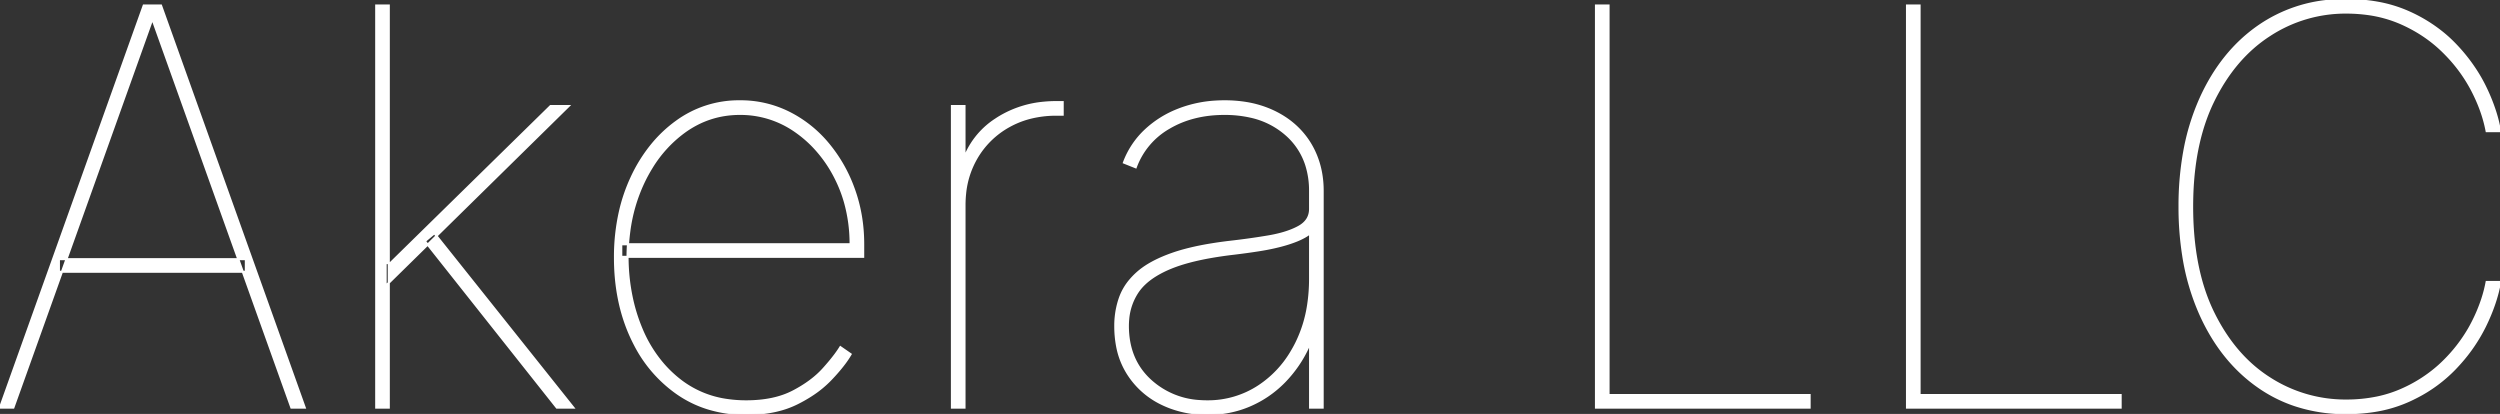 <svg width="452.131" height="74.859" viewBox="0 0 452.131 74.859" xmlns="http://www.w3.org/2000/svg"><rect x="0" y="0" width="452.131" height="74.859" fill="#333333" stroke="none"/><g id="svgGroup" stroke-linecap="round" fill-rule="evenodd" font-size="9pt" stroke="#ffffff" stroke-width=".1mm" fill="#ffffff" style="stroke:#ffffff;stroke-width:.1mm;fill:#ffffff"><path d="M 452.131 23.722 L 449.716 23.722 Q 449.041 20.1 447.088 16.336 A 27.444 27.444 0 0 0 442.547 10.03 A 31.182 31.182 0 0 0 441.903 9.375 Q 438.672 6.179 434.268 4.226 A 22.582 22.582 0 0 0 427.984 2.504 A 28.692 28.692 0 0 0 424.29 2.273 A 25.058 25.058 0 0 0 410.494 6.339 Q 404.155 10.405 400.302 18.235 Q 396.81 25.332 396.483 35.271 A 63.408 63.408 0 0 0 396.449 37.358 Q 396.449 47.037 399.21 54.121 A 31.351 31.351 0 0 0 400.302 56.605 Q 404.155 64.418 410.494 68.431 A 25.3 25.3 0 0 0 424.29 72.444 A 27.508 27.508 0 0 0 429.844 71.905 A 21.974 21.974 0 0 0 434.268 70.508 A 25.524 25.524 0 0 0 441.077 66.17 A 24.046 24.046 0 0 0 441.903 65.395 A 27.668 27.668 0 0 0 446.547 59.428 A 25.729 25.729 0 0 0 447.088 58.434 A 29.281 29.281 0 0 0 448.938 54.045 A 23.945 23.945 0 0 0 449.716 50.995 L 452.131 50.995 Q 451.456 54.83 449.432 58.967 A 29.964 29.964 0 0 1 444.904 65.671 A 34.338 34.338 0 0 1 443.963 66.691 A 26.201 26.201 0 0 1 436.967 71.846 A 30.458 30.458 0 0 1 435.618 72.497 A 24.415 24.415 0 0 1 429.26 74.35 A 32.388 32.388 0 0 1 424.29 74.716 A 28.884 28.884 0 0 1 414.923 73.238 A 25.727 25.727 0 0 1 408.558 70.029 Q 401.776 65.341 397.976 56.925 A 41.856 41.856 0 0 1 394.852 46.28 A 56.343 56.343 0 0 1 394.176 37.358 A 55.459 55.459 0 0 1 395.011 27.505 A 41.367 41.367 0 0 1 397.976 17.792 Q 401.776 9.375 408.558 4.688 A 26.519 26.519 0 0 1 422.341 0.057 A 32.866 32.866 0 0 1 424.29 0 A 31.988 31.988 0 0 1 429.98 0.484 A 24.203 24.203 0 0 1 435.618 2.202 A 27.524 27.524 0 0 1 441.91 6.073 A 24.834 24.834 0 0 1 443.963 7.973 A 30.931 30.931 0 0 1 448.478 13.896 A 28.098 28.098 0 0 1 449.432 15.679 A 33.153 33.153 0 0 1 451.28 20.252 A 26.464 26.464 0 0 1 452.131 23.722 Z M 156.108 44.176 L 156.108 46.449 L 112.358 46.449 L 112.358 44.176 L 153.835 44.176 A 27.606 27.606 0 0 0 152.794 36.488 A 24.3 24.3 0 0 0 151.136 32.262 A 23.488 23.488 0 0 0 146.829 26.219 A 21.287 21.287 0 0 0 143.892 23.757 A 17.271 17.271 0 0 0 133.807 20.597 Q 128.196 20.597 123.651 23.935 A 22.416 22.416 0 0 0 117.876 30.26 A 28.03 28.03 0 0 0 116.371 33.026 A 29.58 29.58 0 0 0 113.807 41.853 A 36.809 36.809 0 0 0 113.494 46.023 L 113.494 46.307 A 35.504 35.504 0 0 0 114.547 55.079 A 31.085 31.085 0 0 0 115.998 59.429 A 23.734 23.734 0 0 0 119.961 65.902 A 21.38 21.38 0 0 0 123.295 68.999 A 17.864 17.864 0 0 0 131.645 72.361 A 23.535 23.535 0 0 0 134.943 72.586 Q 139.986 72.586 143.413 70.81 Q 146.839 69.034 148.917 66.726 A 45.029 45.029 0 0 0 150.11 65.349 Q 151.267 63.954 151.944 62.857 A 12.991 12.991 0 0 0 151.989 62.784 L 153.835 64.063 A 17.811 17.811 0 0 1 152.76 65.672 Q 152.144 66.501 151.361 67.393 A 38.732 38.732 0 0 1 150.213 68.644 A 19.203 19.203 0 0 1 147.069 71.267 A 25.482 25.482 0 0 1 144.034 73.012 Q 140.498 74.746 135.582 74.852 A 29.926 29.926 0 0 1 134.943 74.858 A 23.08 23.08 0 0 1 127.865 73.806 A 20.118 20.118 0 0 1 122.461 71.13 A 24.217 24.217 0 0 1 114.842 62.375 A 29.152 29.152 0 0 1 114.169 61.009 Q 111.222 54.617 111.222 46.591 A 37.313 37.313 0 0 1 112.108 38.302 A 30.68 30.68 0 0 1 114.187 32.174 A 27.639 27.639 0 0 1 118.202 25.825 A 23.605 23.605 0 0 1 122.266 22.053 A 19.105 19.105 0 0 1 133.807 18.324 A 19.526 19.526 0 0 1 142.631 20.348 A 22.009 22.009 0 0 1 149.716 25.959 A 26.785 26.785 0 0 1 154.311 33.916 A 30.264 30.264 0 0 1 154.421 34.216 Q 156.108 38.885 156.108 44.176 Z M 27.415 3.836 L 2.415 73.722 L 0 73.722 L 25.994 0.995 L 29.119 0.995 L 55.114 73.722 L 52.699 73.722 L 27.699 3.836 L 27.415 3.836 Z M 236.932 37.784 L 236.932 34.517 A 15.134 15.134 0 0 0 236.234 29.818 A 12.299 12.299 0 0 0 232.706 24.414 A 14.354 14.354 0 0 0 226.14 21.09 A 21.108 21.108 0 0 0 221.449 20.597 Q 215.696 20.597 211.399 23.136 A 13.558 13.558 0 0 0 205.398 30.256 L 203.267 29.404 A 15.314 15.314 0 0 1 207.209 23.509 A 18.355 18.355 0 0 1 212.853 19.937 A 21.149 21.149 0 0 1 213.53 19.674 A 22.112 22.112 0 0 1 219.872 18.372 A 25.896 25.896 0 0 1 221.449 18.324 A 24.226 24.226 0 0 1 225.386 18.63 A 18.689 18.689 0 0 1 228.888 19.549 A 17.313 17.313 0 0 1 232.613 21.455 A 15.067 15.067 0 0 1 234.482 22.958 Q 236.79 25.142 237.997 28.09 Q 239.205 31.037 239.205 34.517 L 239.205 73.722 L 236.932 73.722 L 236.932 62.642 L 236.648 62.642 A 22.513 22.513 0 0 1 232.227 69.088 Q 229.51 71.84 225.977 73.349 Q 222.443 74.858 218.324 74.858 A 18.927 18.927 0 0 1 211.755 73.731 A 17.864 17.864 0 0 1 210.067 73.012 A 14.856 14.856 0 0 1 203.995 67.614 A 14.034 14.034 0 0 1 202.03 62.582 A 19.371 19.371 0 0 1 201.705 58.949 A 15.335 15.335 0 0 1 202.291 54.671 A 14.17 14.17 0 0 1 202.592 53.747 A 10.207 10.207 0 0 1 204.451 50.612 A 13.117 13.117 0 0 1 205.717 49.326 Q 207.456 47.78 210.279 46.577 A 28.662 28.662 0 0 1 211.985 45.917 Q 214.914 44.884 219.032 44.209 A 74.216 74.216 0 0 1 222.301 43.75 Q 226.065 43.324 229.403 42.756 A 24.665 24.665 0 0 0 231.721 42.253 Q 233.523 41.764 234.837 41.051 Q 236.932 39.915 236.932 37.784 Z M 327.273 73.722 L 288.636 73.722 L 288.636 0.995 L 290.909 0.995 L 290.909 71.449 L 327.273 71.449 L 327.273 73.722 Z M 383.523 73.722 L 344.886 73.722 L 344.886 0.995 L 347.159 0.995 L 347.159 71.449 L 383.523 71.449 L 383.523 73.722 Z M 174.432 73.722 L 172.159 73.722 L 172.159 19.176 L 174.432 19.176 L 174.432 27.841 L 174.716 27.841 A 14.617 14.617 0 0 1 180.073 21.613 A 18.224 18.224 0 0 1 181.019 21.023 A 18.859 18.859 0 0 1 188.809 18.572 A 23.368 23.368 0 0 1 191.051 18.466 L 191.619 18.466 L 192.188 18.466 L 192.188 20.739 L 191.619 20.739 L 191.051 20.739 A 19.004 19.004 0 0 0 186.225 21.33 A 15.888 15.888 0 0 0 182.475 22.834 A 15.384 15.384 0 0 0 176.58 28.622 A 15.87 15.87 0 0 0 174.535 35.043 A 19.654 19.654 0 0 0 174.432 37.074 L 174.432 73.722 Z M 70.313 73.722 L 68.04 73.722 L 68.04 0.995 L 70.313 0.995 L 70.313 73.722 Z M 236.932 50.426 L 236.932 42.188 A 9.255 9.255 0 0 1 235.76 42.93 A 12.473 12.473 0 0 1 234.535 43.502 A 21.18 21.18 0 0 1 233.043 44.039 A 27.78 27.78 0 0 1 231.374 44.514 A 38.628 38.628 0 0 1 229.074 45.017 A 47.58 47.58 0 0 1 227.557 45.277 A 121.764 121.764 0 0 1 225.426 45.588 A 146.772 146.772 0 0 1 223.153 45.881 A 71.636 71.636 0 0 0 218.886 46.5 Q 214.676 47.251 211.844 48.393 A 20.801 20.801 0 0 0 211.648 48.473 A 18.986 18.986 0 0 0 209.162 49.711 Q 207.9 50.468 206.978 51.348 A 8.746 8.746 0 0 0 205.717 52.841 A 10.488 10.488 0 0 0 204.029 57.778 A 13.103 13.103 0 0 0 203.977 58.949 Q 203.977 65.128 208.114 68.857 A 14.397 14.397 0 0 0 217.019 72.541 A 18.8 18.8 0 0 0 218.324 72.586 A 16.721 16.721 0 0 0 227.734 69.798 A 18.935 18.935 0 0 0 233.54 63.671 A 23.209 23.209 0 0 0 234.446 62.021 A 23.333 23.333 0 0 0 236.582 55.153 A 30.772 30.772 0 0 0 236.932 50.426 Z M 77.699 43.892 L 69.744 51.705 L 69.744 47.586 L 70.597 47.586 L 99.574 19.176 L 102.841 19.176 L 77.983 43.608 L 77.699 43.892 Z M 103.693 73.722 L 100.71 73.722 L 76.847 43.608 L 78.551 42.188 L 103.693 73.722 Z M 10.653 49.148 L 10.653 46.875 L 44.46 46.875 L 44.46 49.148 L 10.653 49.148 Z" vector-effect="non-scaling-stroke"/></g></svg>